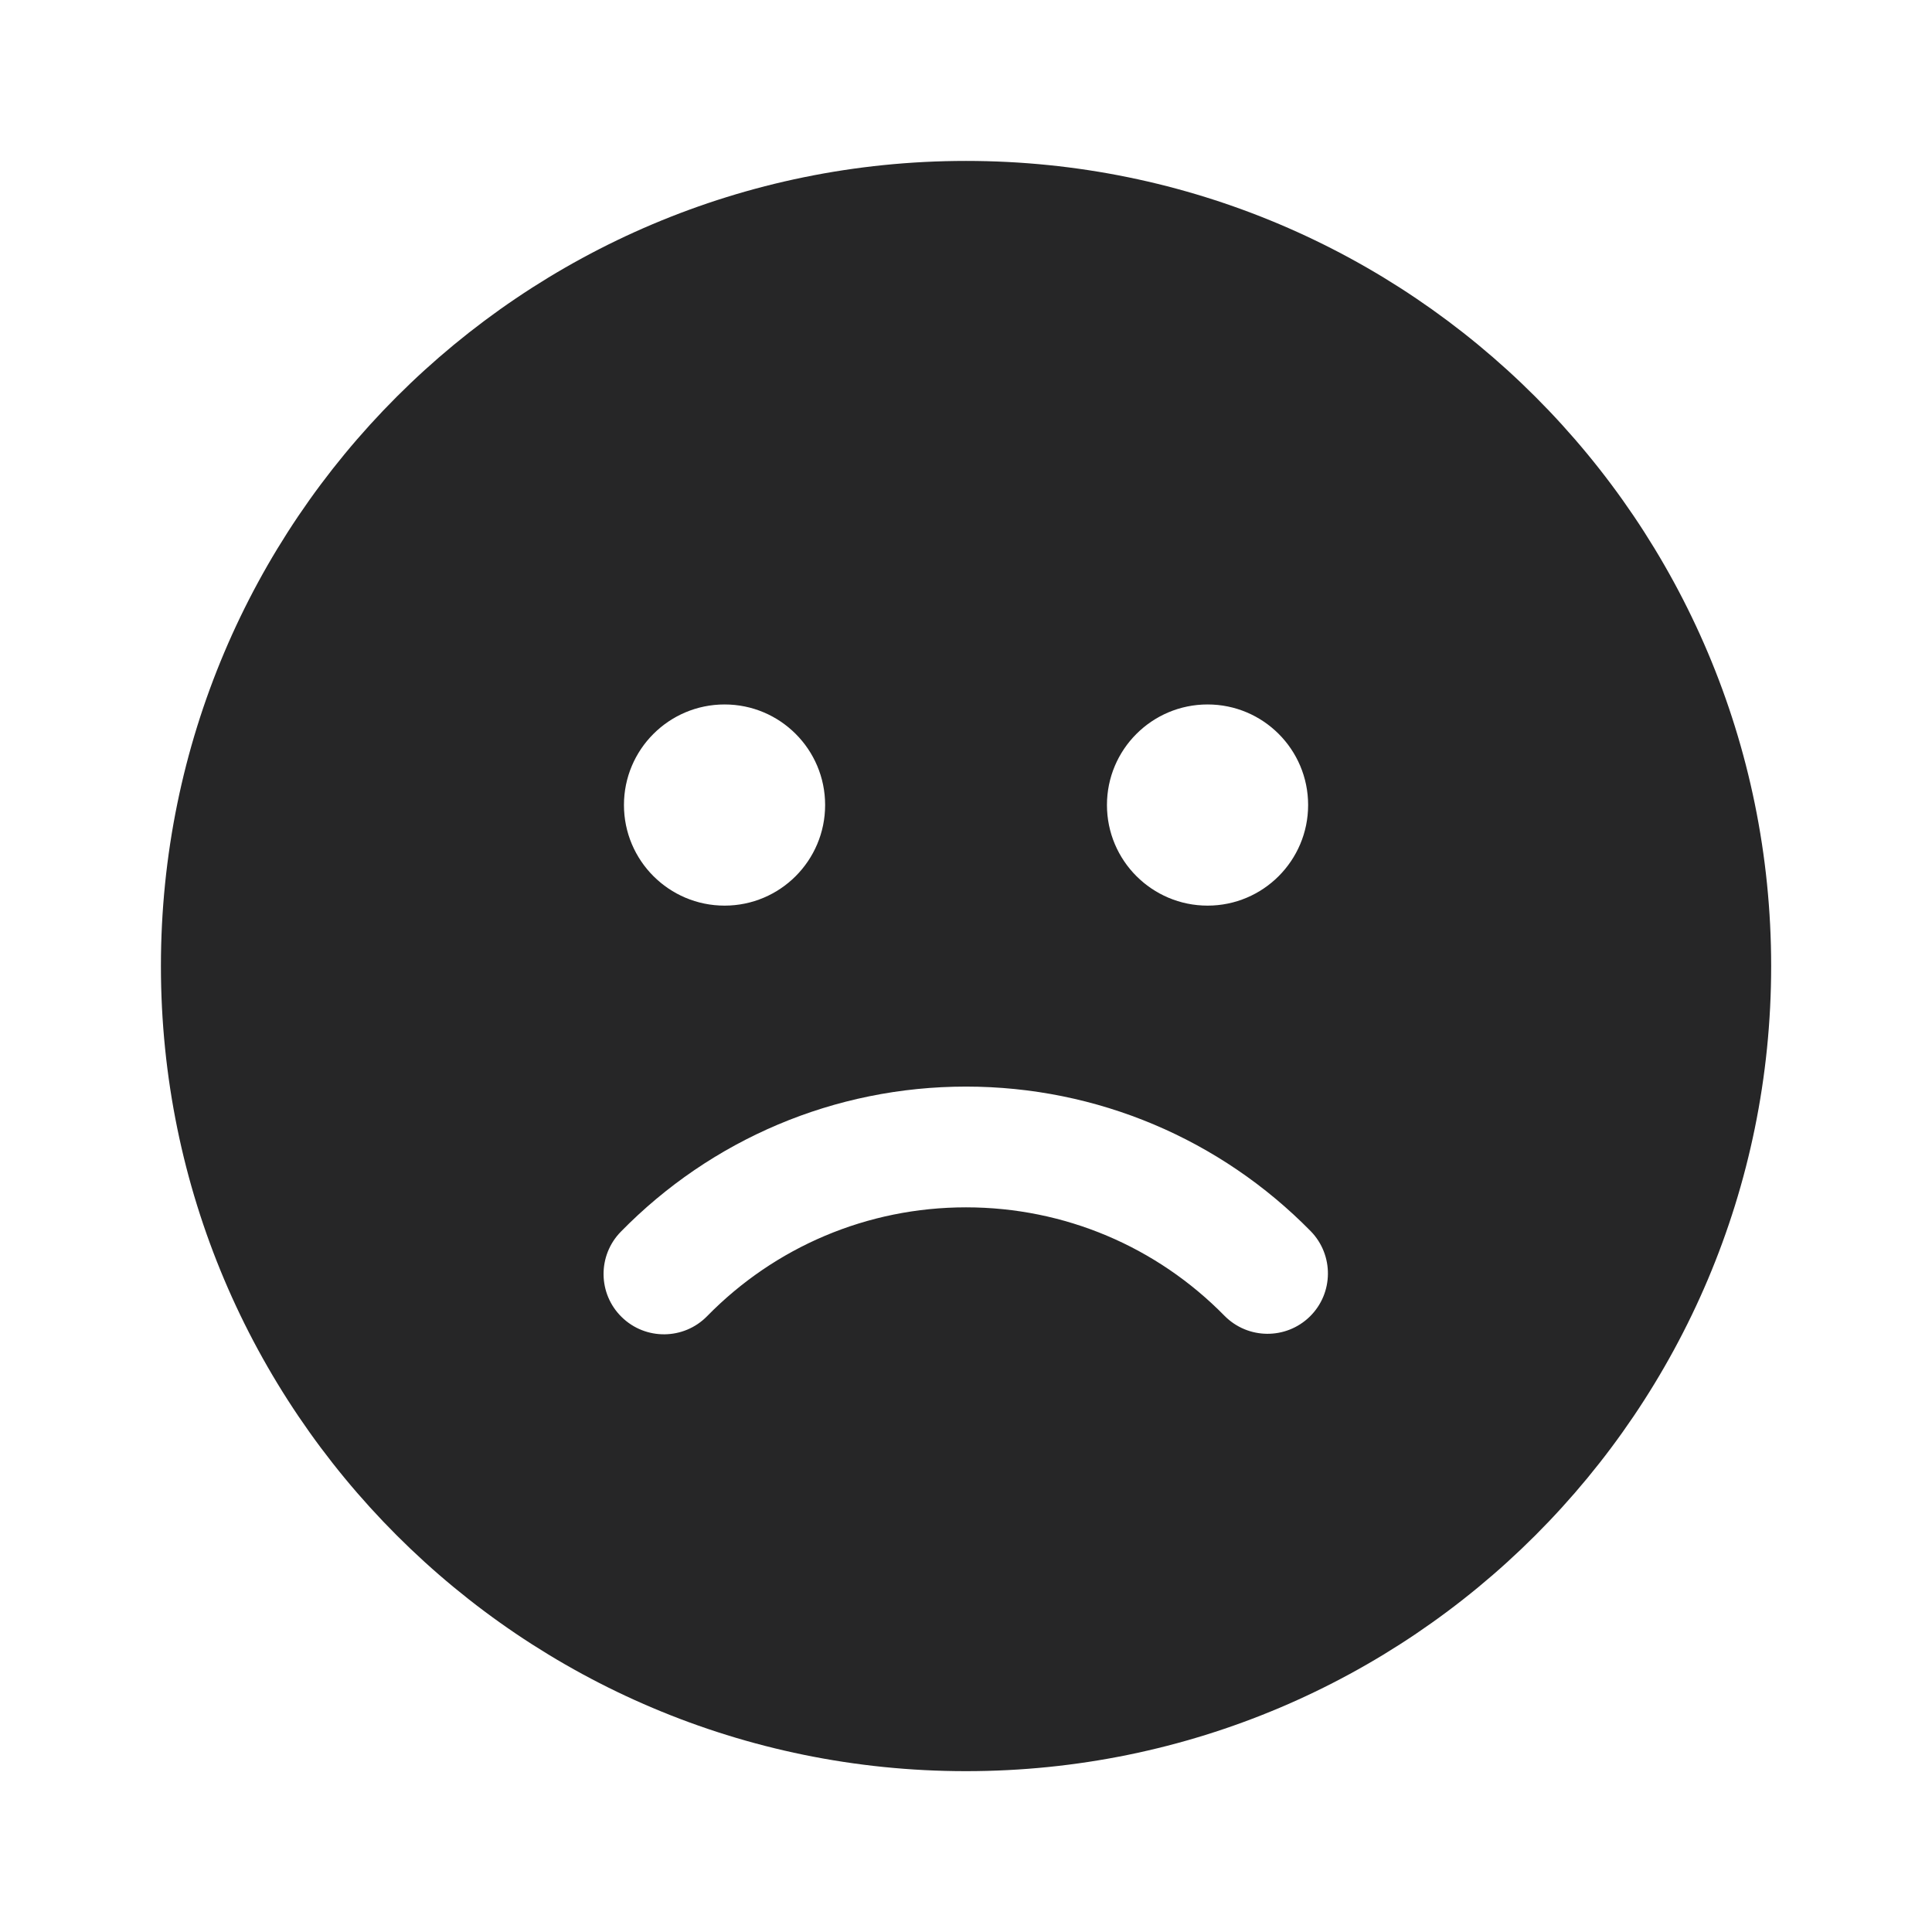 <svg width="24" height="24" viewBox="0 0 24 24" fill="none" xmlns="http://www.w3.org/2000/svg">
<path d="M12 1.999C17.524 1.999 22.002 6.477 22.002 12.001C22.002 17.524 17.524 22.002 12 22.002C6.476 22.002 1.999 17.524 1.999 12.001C1.999 6.477 6.476 1.999 12 1.999ZM12 13.498C10.365 13.498 8.833 14.156 7.712 15.301C7.422 15.597 7.427 16.072 7.723 16.361C8.019 16.651 8.494 16.646 8.784 16.35C9.625 15.491 10.773 14.998 12 14.998C13.225 14.998 14.37 15.488 15.211 16.345C15.502 16.64 15.976 16.644 16.272 16.354C16.567 16.064 16.571 15.589 16.281 15.293C15.161 14.153 13.631 13.498 12 13.498ZM9.001 8.751C8.311 8.751 7.751 9.31 7.751 10C7.751 10.69 8.311 11.25 9.001 11.25C9.691 11.25 10.25 10.69 10.25 10C10.25 9.31 9.691 8.751 9.001 8.751ZM15.001 8.751C14.311 8.751 13.751 9.31 13.751 10C13.751 10.69 14.311 11.25 15.001 11.25C15.691 11.25 16.25 10.69 16.25 10C16.25 9.31 15.691 8.751 15.001 8.751Z" fill="#262627"/>
</svg>
